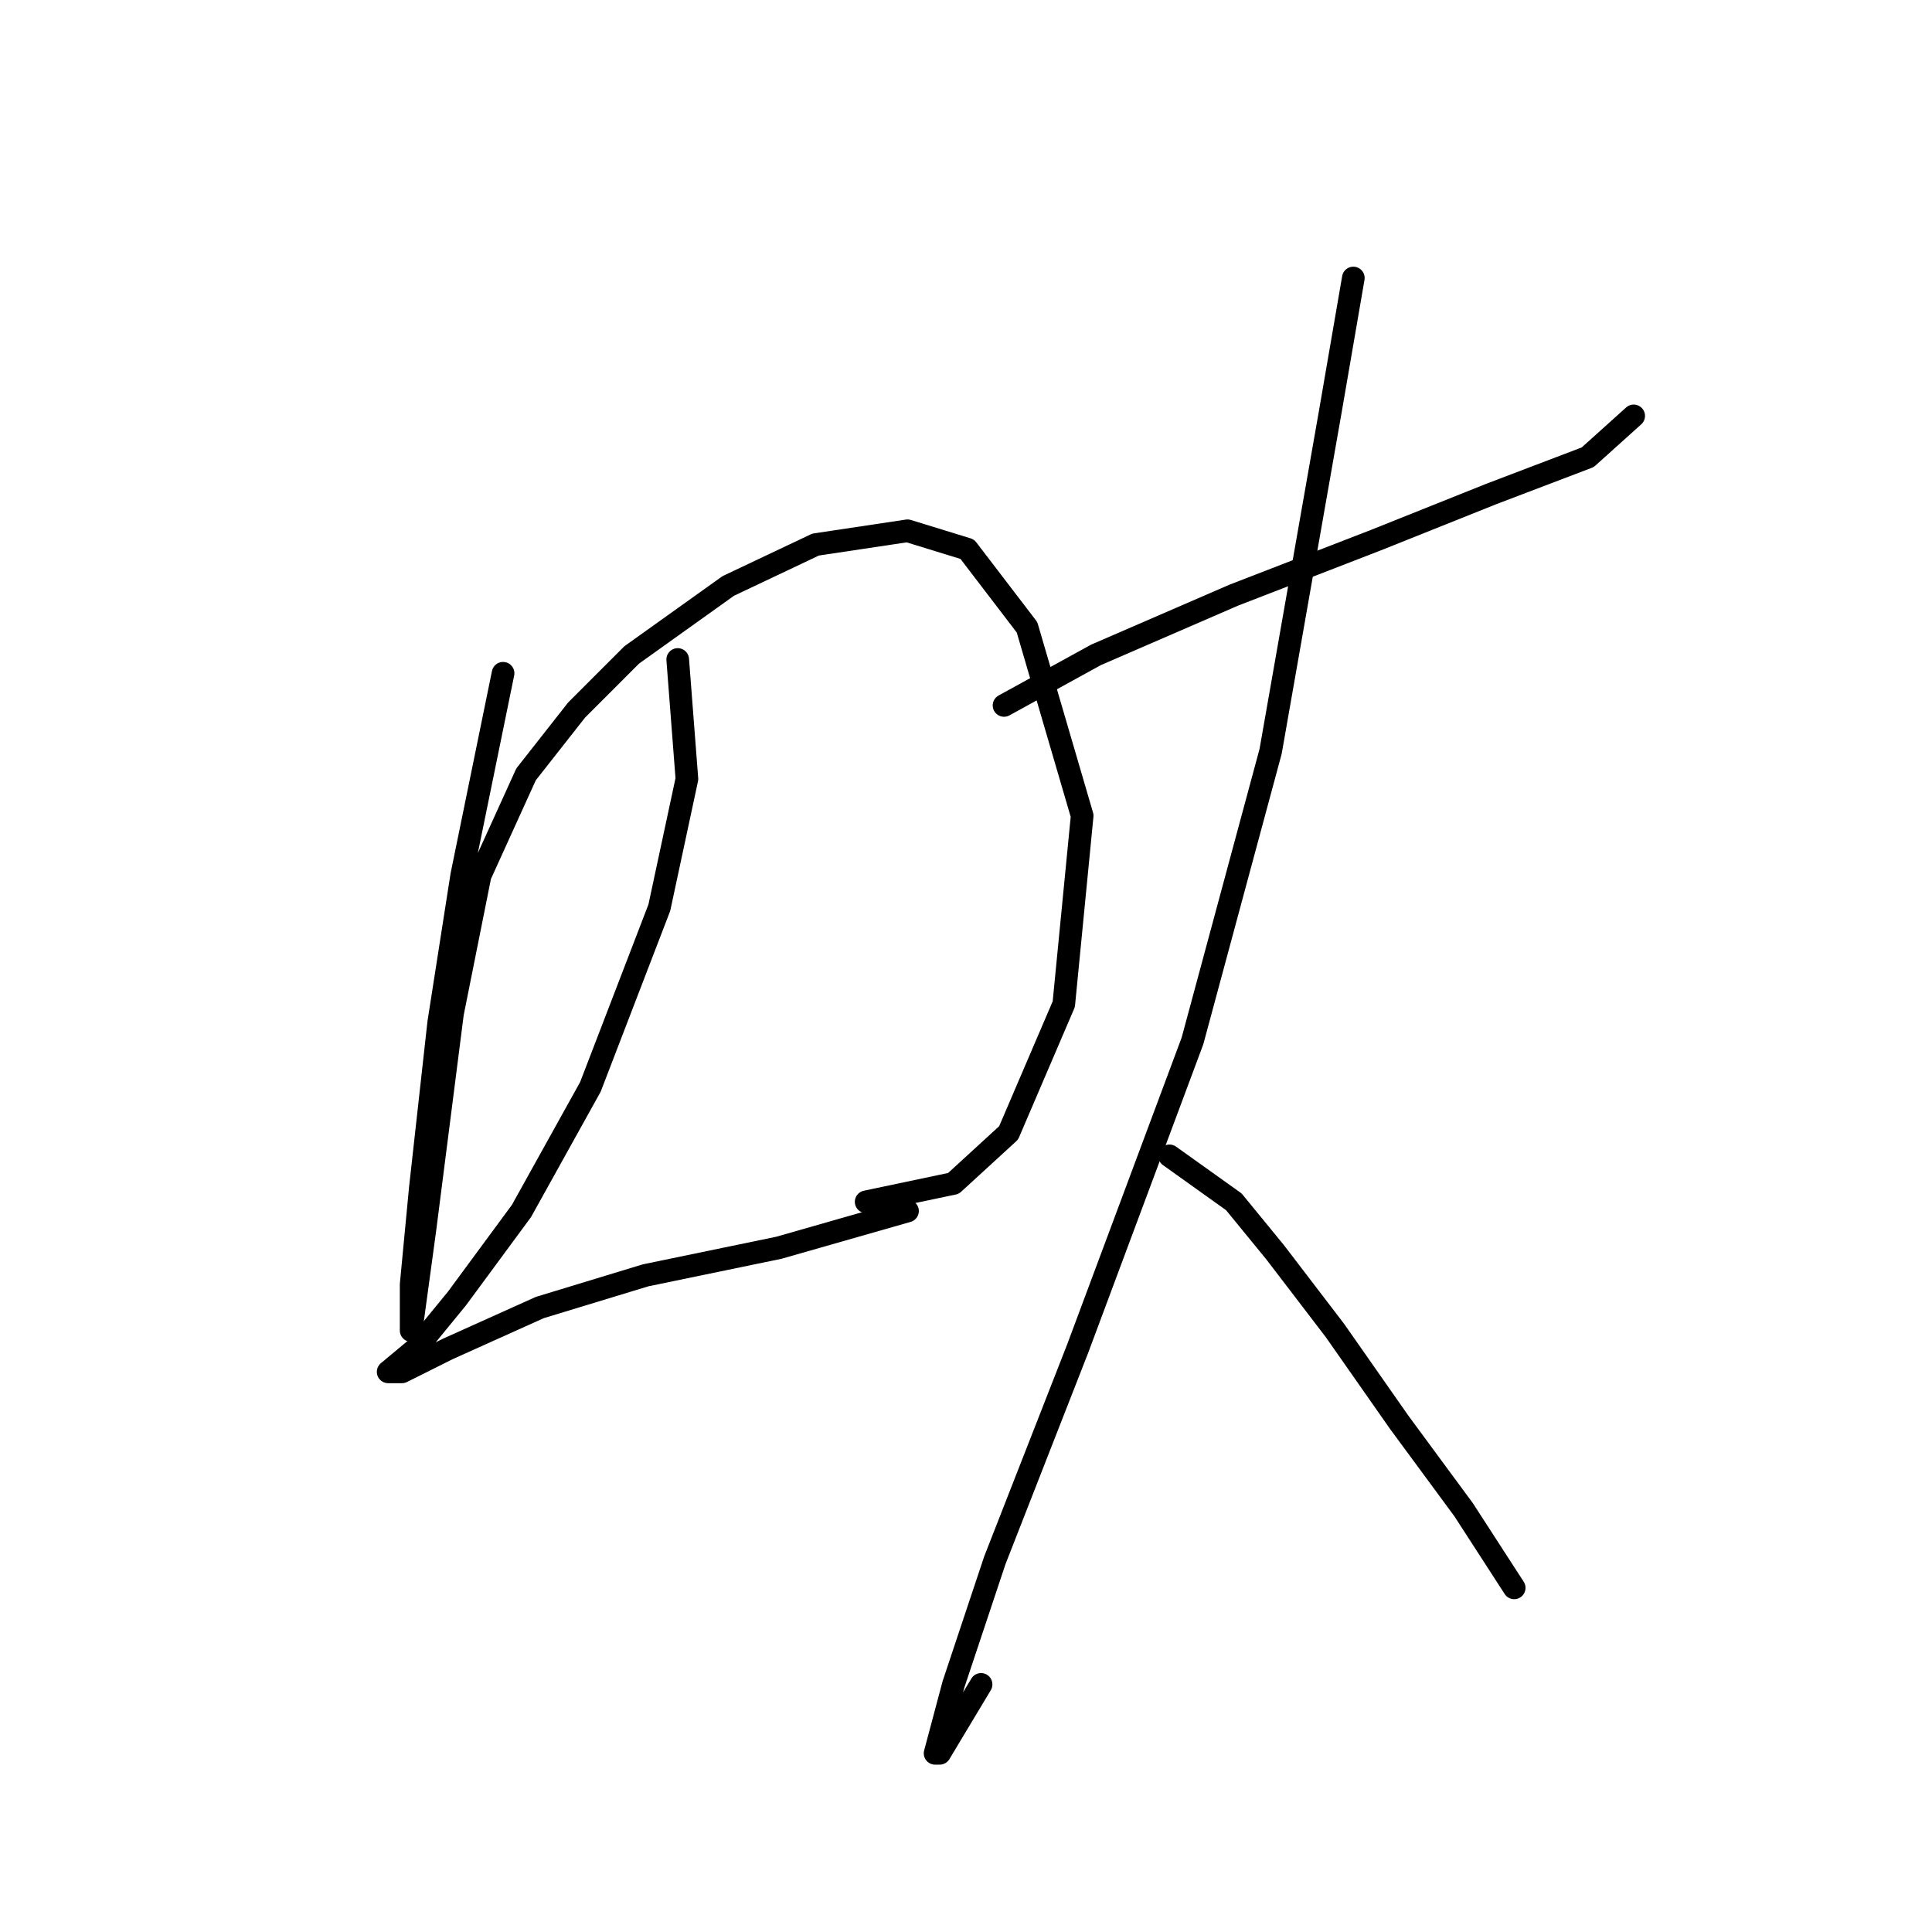 <?xml version="1.0" standalone="no"?>
    <svg width="256" height="256" xmlns="http://www.w3.org/2000/svg" version="1.1">
    <polyline stroke="black" stroke-width="3" stroke-linecap="round" fill="transparent" stroke-linejoin="round" points="66.659 89.211 61.178 116.007 58.133 135.495 55.697 157.419 54.479 170.208 54.479 176.298 54.479 176.298 56.306 162.9 59.96 134.277 63.614 116.007 69.704 102.609 76.403 94.083 83.711 86.775 96.5 77.64 108.071 72.159 120.251 70.332 128.168 72.768 136.085 83.121 143.393 108.09 140.957 133.059 133.649 150.111 126.341 156.81 114.77 159.246 114.77 159.246 " />
        <polyline stroke="black" stroke-width="3" stroke-linecap="round" fill="transparent" stroke-linejoin="round" points="89.801 87.384 91.019 103.218 87.365 120.27 78.23 144.021 69.095 160.464 60.569 172.035 55.088 178.734 51.434 181.779 53.261 181.779 59.351 178.734 71.531 173.253 85.538 168.99 103.199 165.336 120.251 160.464 120.251 160.464 " />
        <polyline stroke="black" stroke-width="3" stroke-linecap="round" fill="transparent" stroke-linejoin="round" points="133.04 93.474 145.22 86.775 163.49 78.858 182.368 71.55 197.593 65.46 210.382 60.588 216.472 55.107 216.472 55.107 " />
        <polyline stroke="black" stroke-width="3" stroke-linecap="round" fill="transparent" stroke-linejoin="round" points="179.323 36.837 176.279 54.498 168.362 99.564 158.009 137.931 142.784 178.734 131.822 206.747 126.341 223.19 123.905 232.325 124.514 232.325 129.995 223.19 129.995 223.19 " />
        <polyline stroke="black" stroke-width="3" stroke-linecap="round" fill="transparent" stroke-linejoin="round" points="154.964 153.156 163.49 159.246 168.971 165.945 176.888 176.298 185.413 188.477 193.939 200.048 200.638 210.401 200.638 210.401 " />
        </svg>